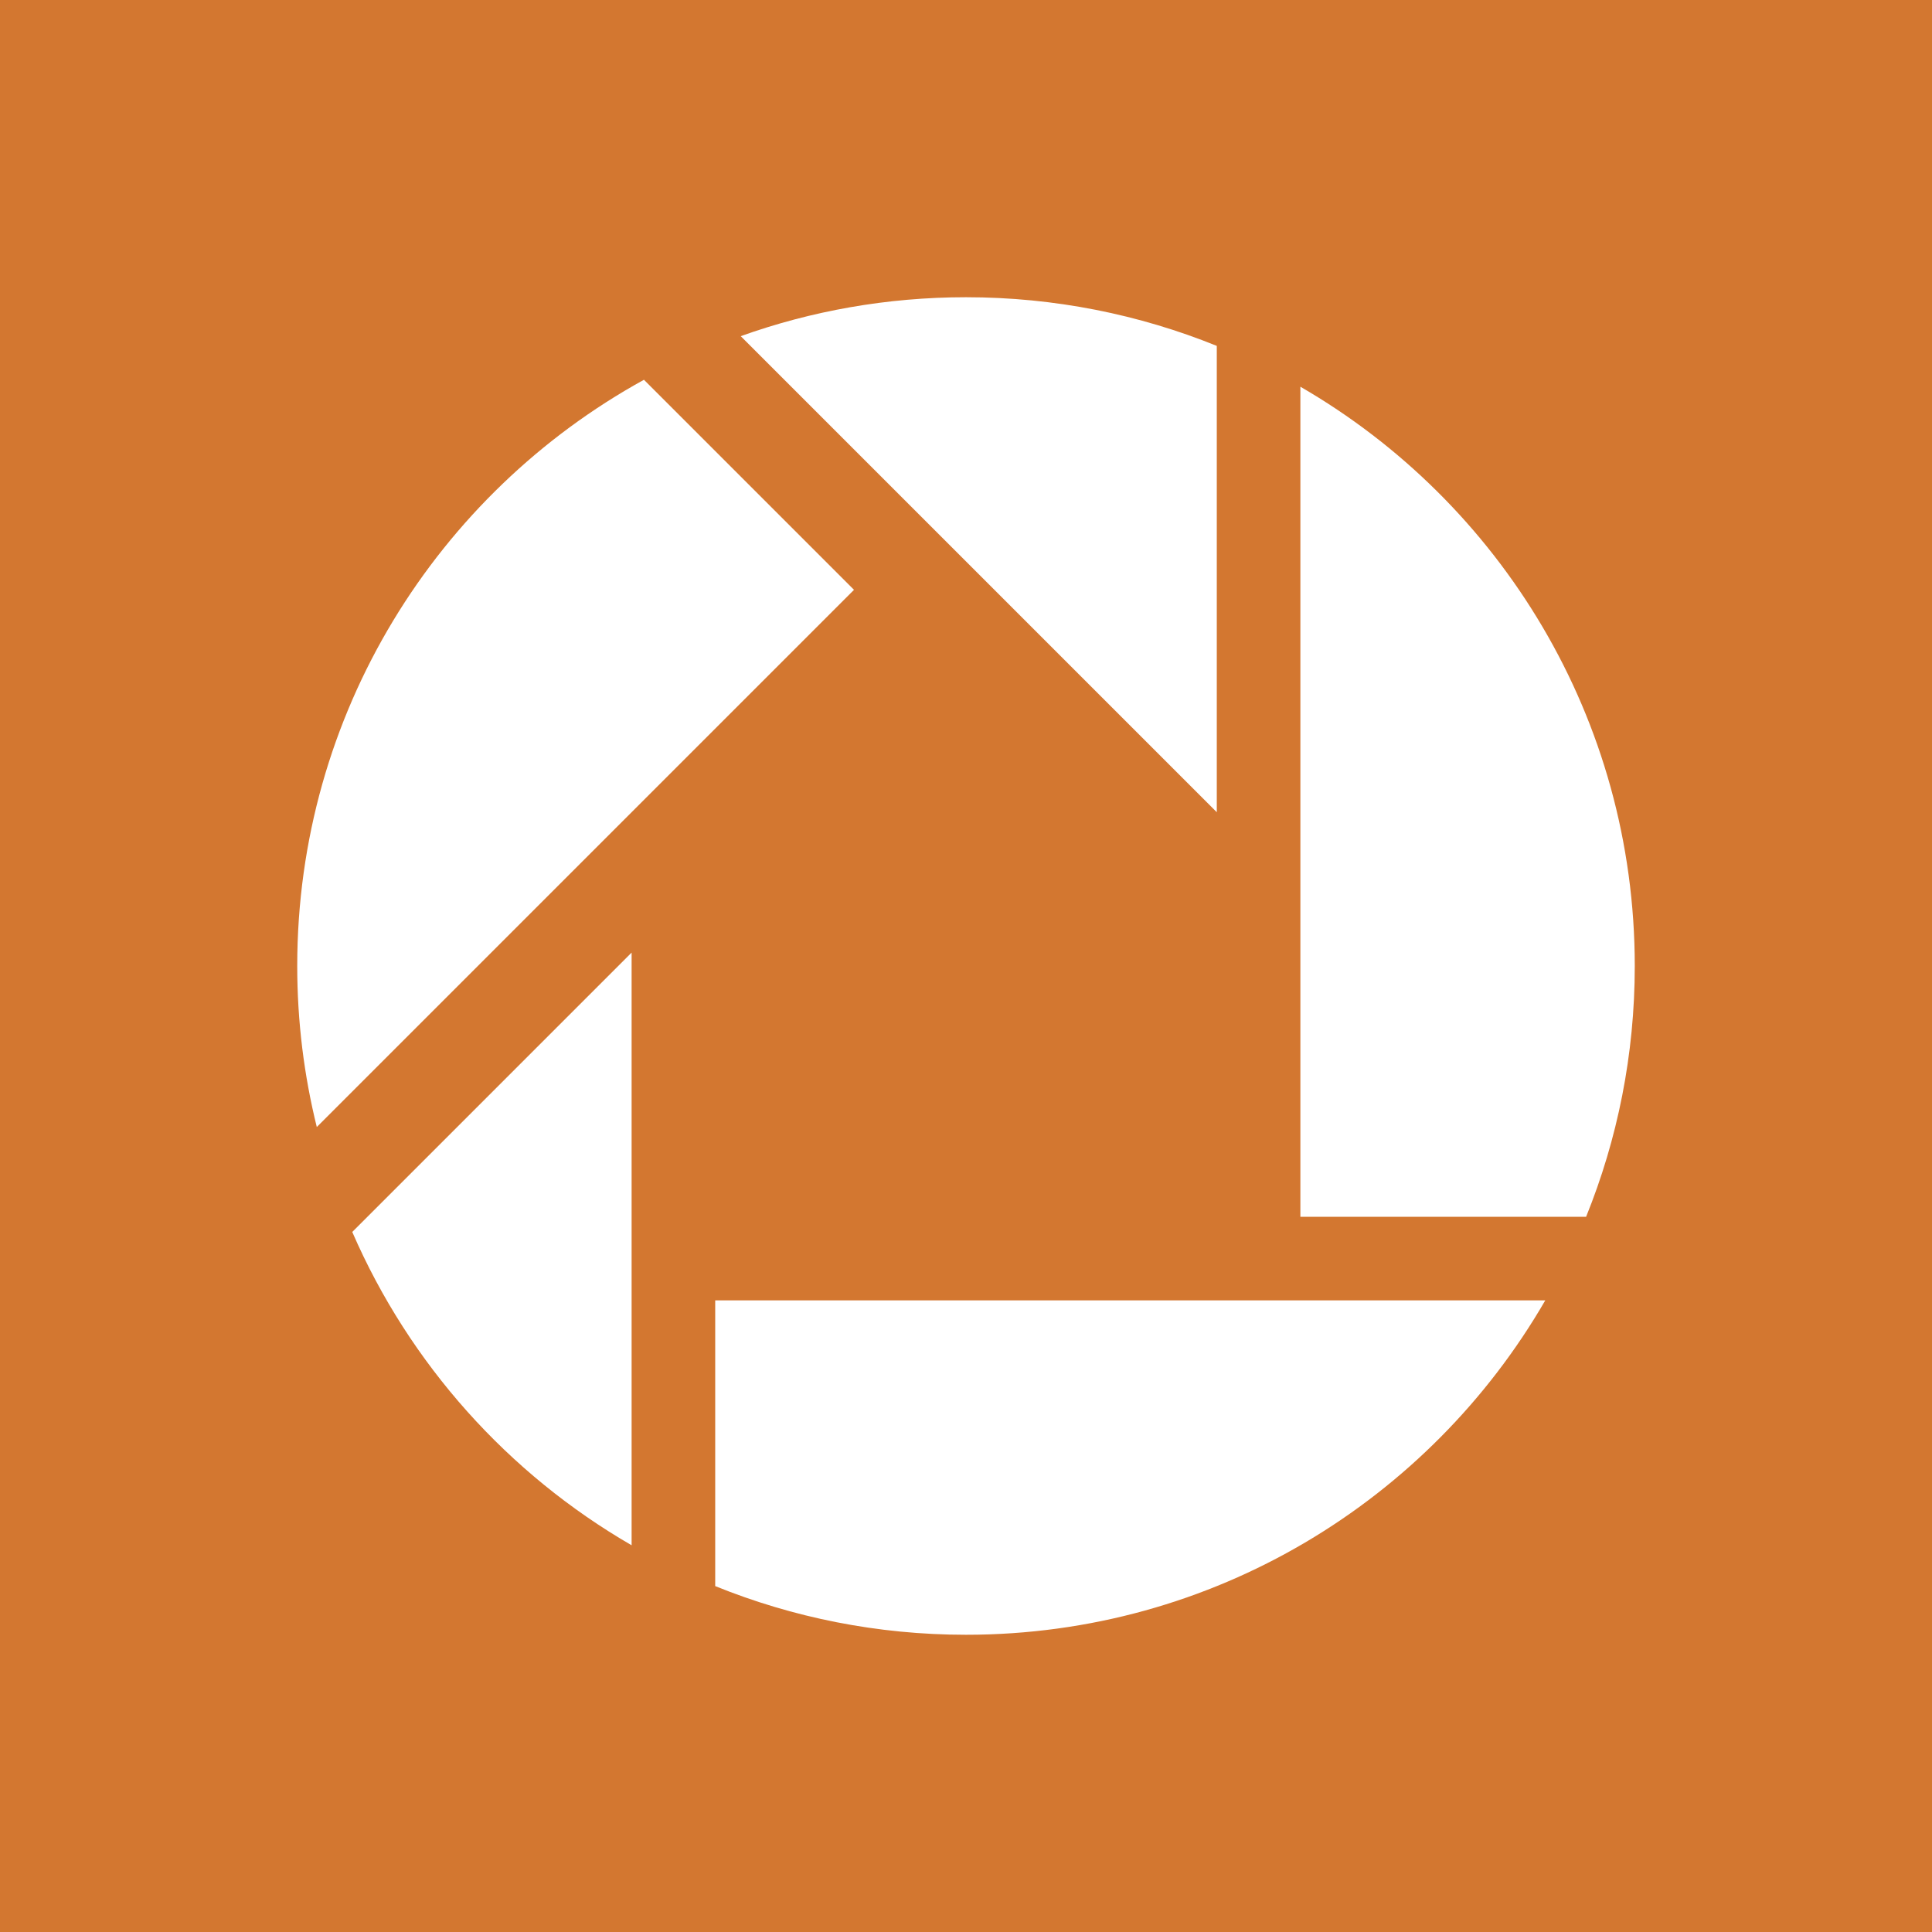 <?xml version="1.0" encoding="iso-8859-1"?>
<!-- Generator: Adobe Illustrator 19.0.0, SVG Export Plug-In . SVG Version: 6.00 Build 0)  -->
<svg xmlns="http://www.w3.org/2000/svg" xmlns:xlink="http://www.w3.org/1999/xlink" version="1.1" id="Layer_1" x="0px" y="0px" viewBox="0 0 455 455" style="enable-background:new 0 0 455 455;" xml:space="preserve" width="512px" height="512px">
<path style="fill-rule:evenodd;clip-rule:evenodd;" d="M0,0v455h455V0H0z M227.5,70c20.887,0,40.822,4.077,59.063,11.46v109.82  L174.448,79.168C191.028,73.238,208.884,70,227.5,70z M70,227.5c0-59.49,32.985-111.265,81.656-138.061l49.468,49.469  L74.608,265.423C71.604,253.274,70,240.577,70,227.5z M148.748,363.923c-29.097-16.834-52.303-42.711-65.788-73.789l65.788-65.792  V363.923z M227.5,385c-20.89,0-40.822-4.077-59.063-11.461v-67.291h195.486C336.688,353.325,285.794,385,227.5,385z   M373.539,286.563h-67.291V91.076C353.325,118.308,385,169.203,385,227.5C385,248.387,380.923,268.322,373.539,286.563z" fill="#d37730"/>
<g>
</g>
<g>
</g>
<g>
</g>
<g>
</g>
<g>
</g>
<g>
</g>
<g>
</g>
<g>
</g>
<g>
</g>
<g>
</g>
<g>
</g>
<g>
</g>
<g>
</g>
<g>
</g>
<g>
</g>
</svg>
